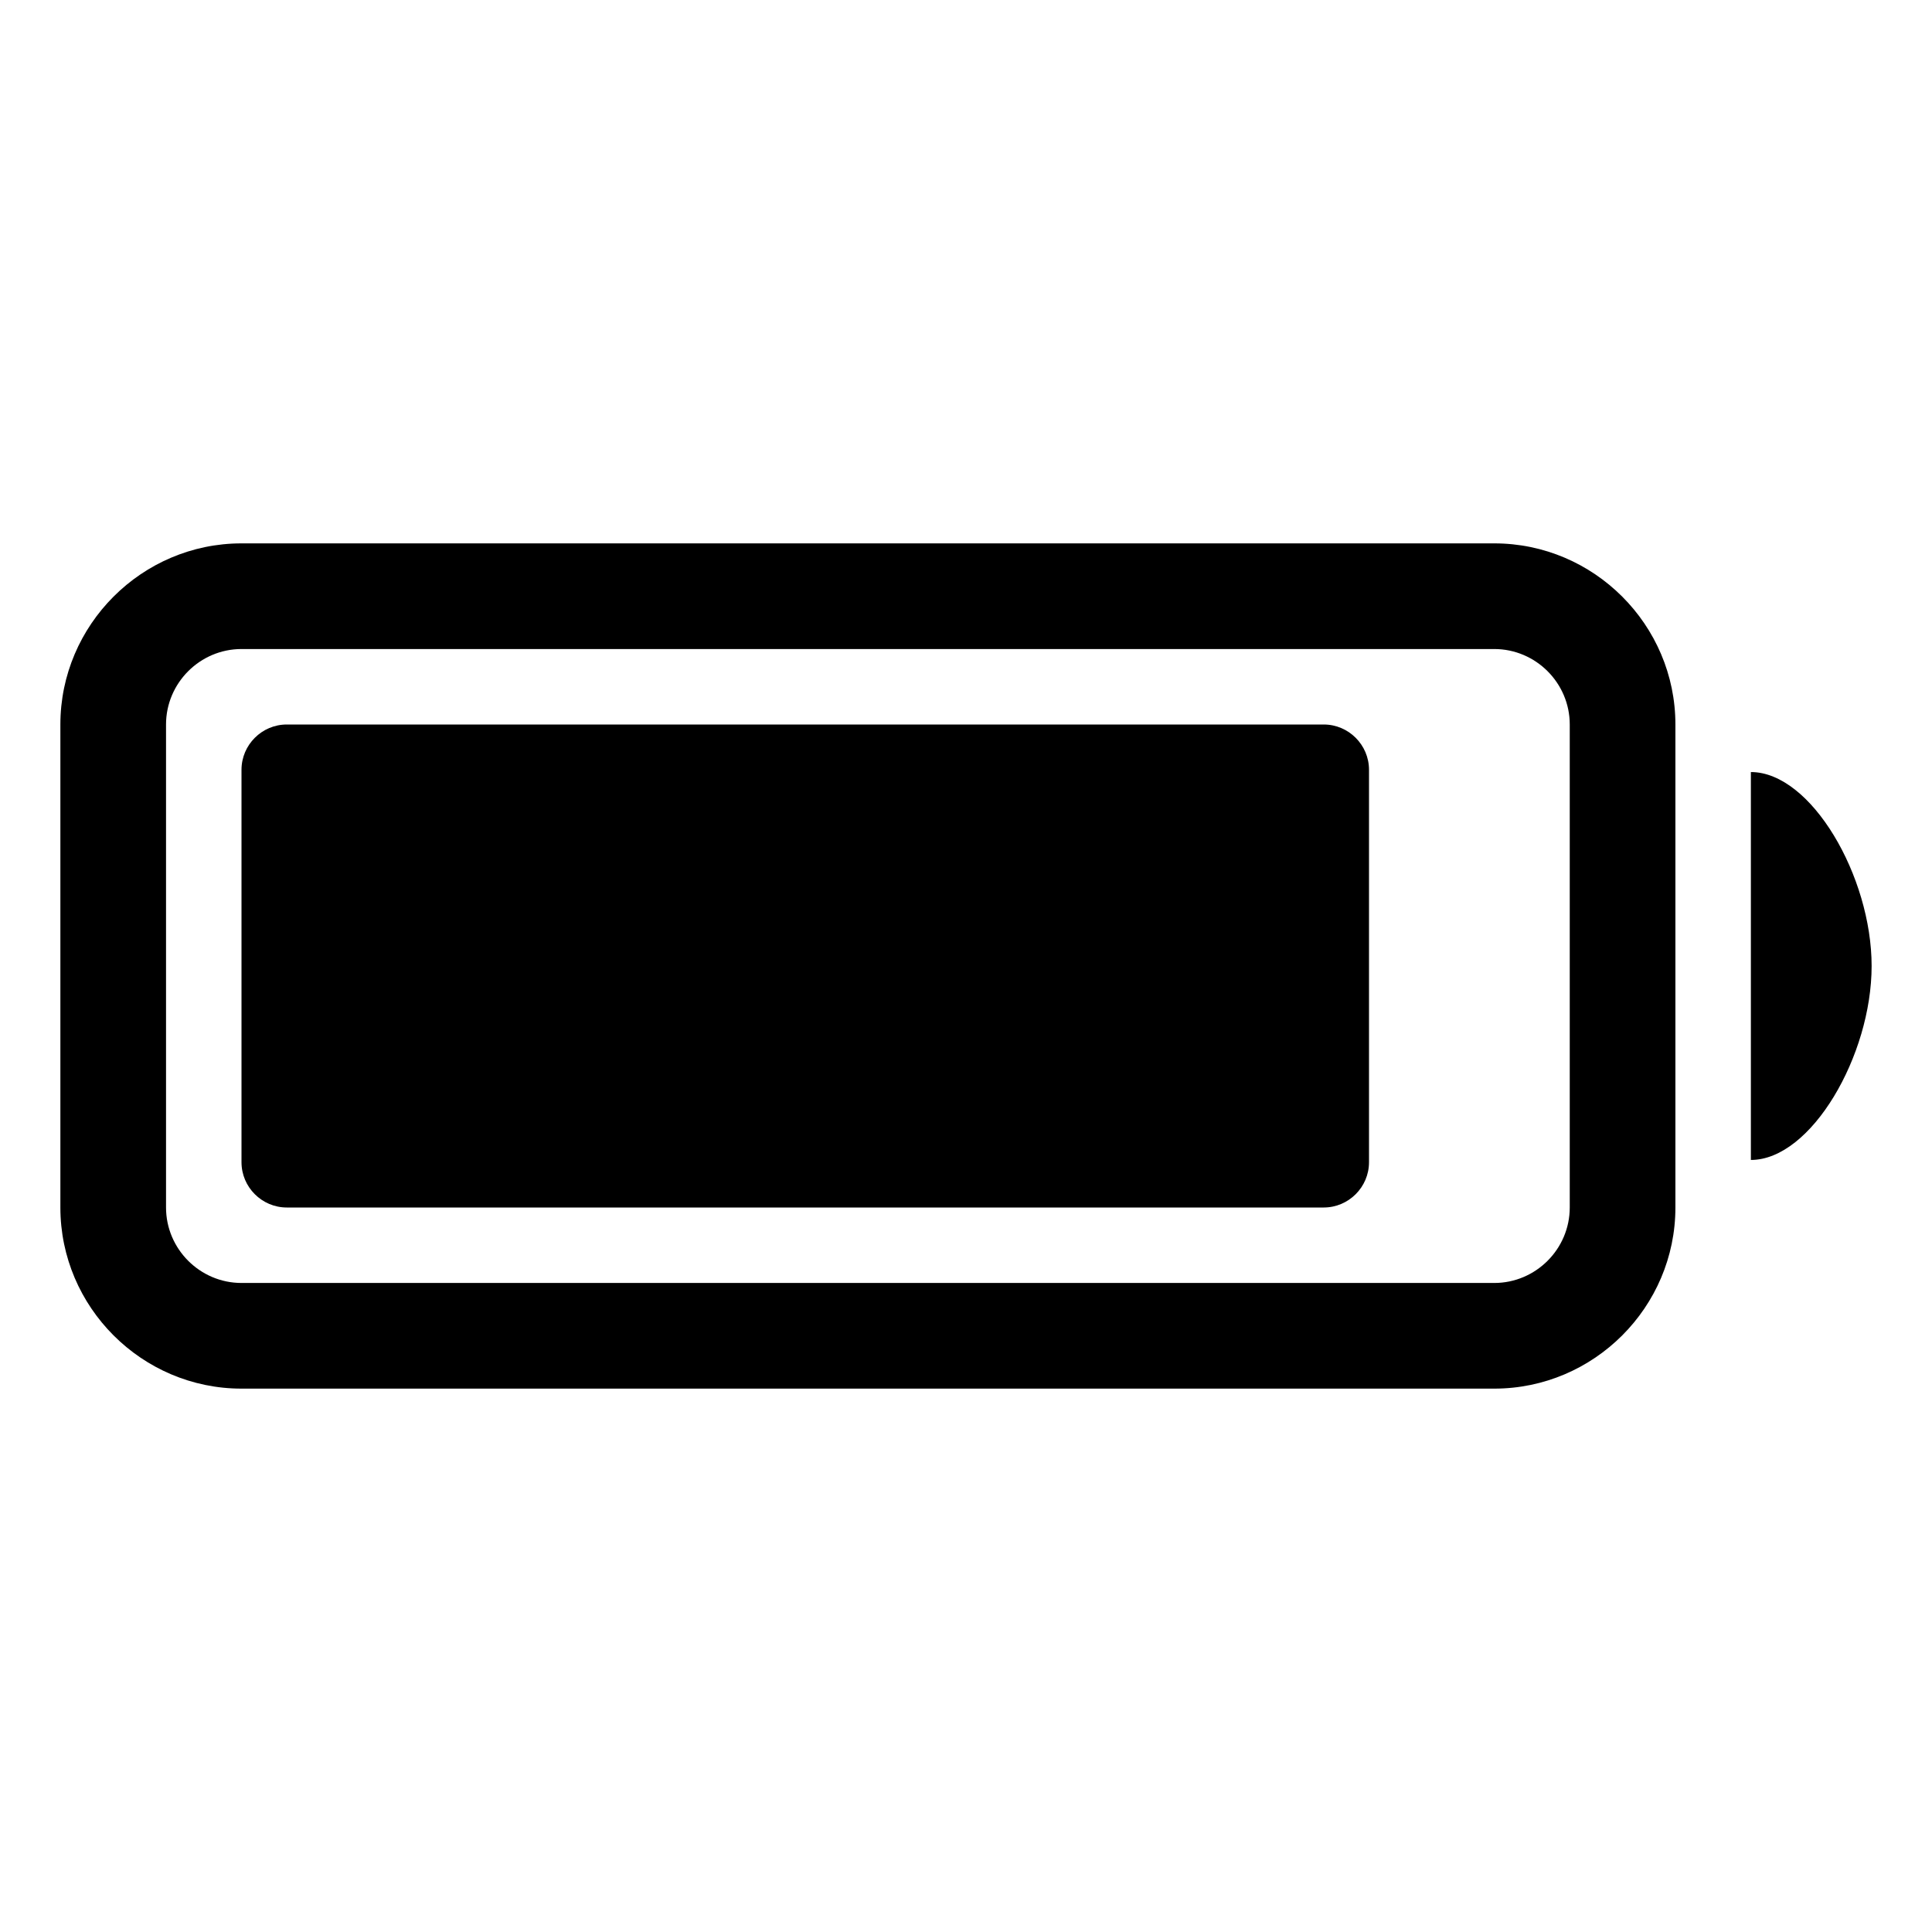 <?xml version="1.0" encoding="UTF-8" standalone="no"?>
<svg
   xmlns:dc="http://purl.org/dc/elements/1.1/"
   xmlns:cc="http://creativecommons.org/ns#"
   xmlns:rdf="http://www.w3.org/1999/02/22-rdf-syntax-ns#"
   xmlns:svg="http://www.w3.org/2000/svg"
   xmlns="http://www.w3.org/2000/svg"
   height="1000"
   width="1000"
   id="svg6"
   version="1.1"
   viewBox="0 0 1000 1000">
  <defs
     id="defs10" />
  <path
     style="stroke-width:1.953"
     id="path2"
     d="M 773.438,281.25 H 125 c -51.562,0 -93.75,42.188 -93.75,93.75 v 250 c 0,51.562 42.188,93.75 93.75,93.75 h 648.438 c 51.562,0 93.75,-42.188 93.75,-93.75 V 375 c 0,-51.562 -42.188,-93.75 -93.75,-93.75 z M 812.5,625 c 0,21.484 -17.578,39.062 -39.062,39.062 H 125 C 103.516,664.062 85.938,646.484 85.938,625 V 375 c 0,-21.484 17.578,-39.062 39.062,-39.062 h 648.438 c 21.484,0 39.062,17.578 39.062,39.062 z m 93.75,-225.391 v 200.781 c 31.25,0 62.5,-54.102 62.5,-100.391 0,-46.289 -31.25,-100.391 -62.5,-100.391 z" />
  <path
     style="stroke-width:1.953"
     id="path4"
     d="M 685.156,375 H 148.438 C 135.547,375 125,385.547 125,398.438 v 203.125 C 125,614.453 135.547,625 148.438,625 h 536.719 c 12.891,0 23.437,-10.547 23.438,-23.438 l 5e-4,-203.125 C 708.594,385.547 698.047,375 685.156,375 Z" />
</svg>
